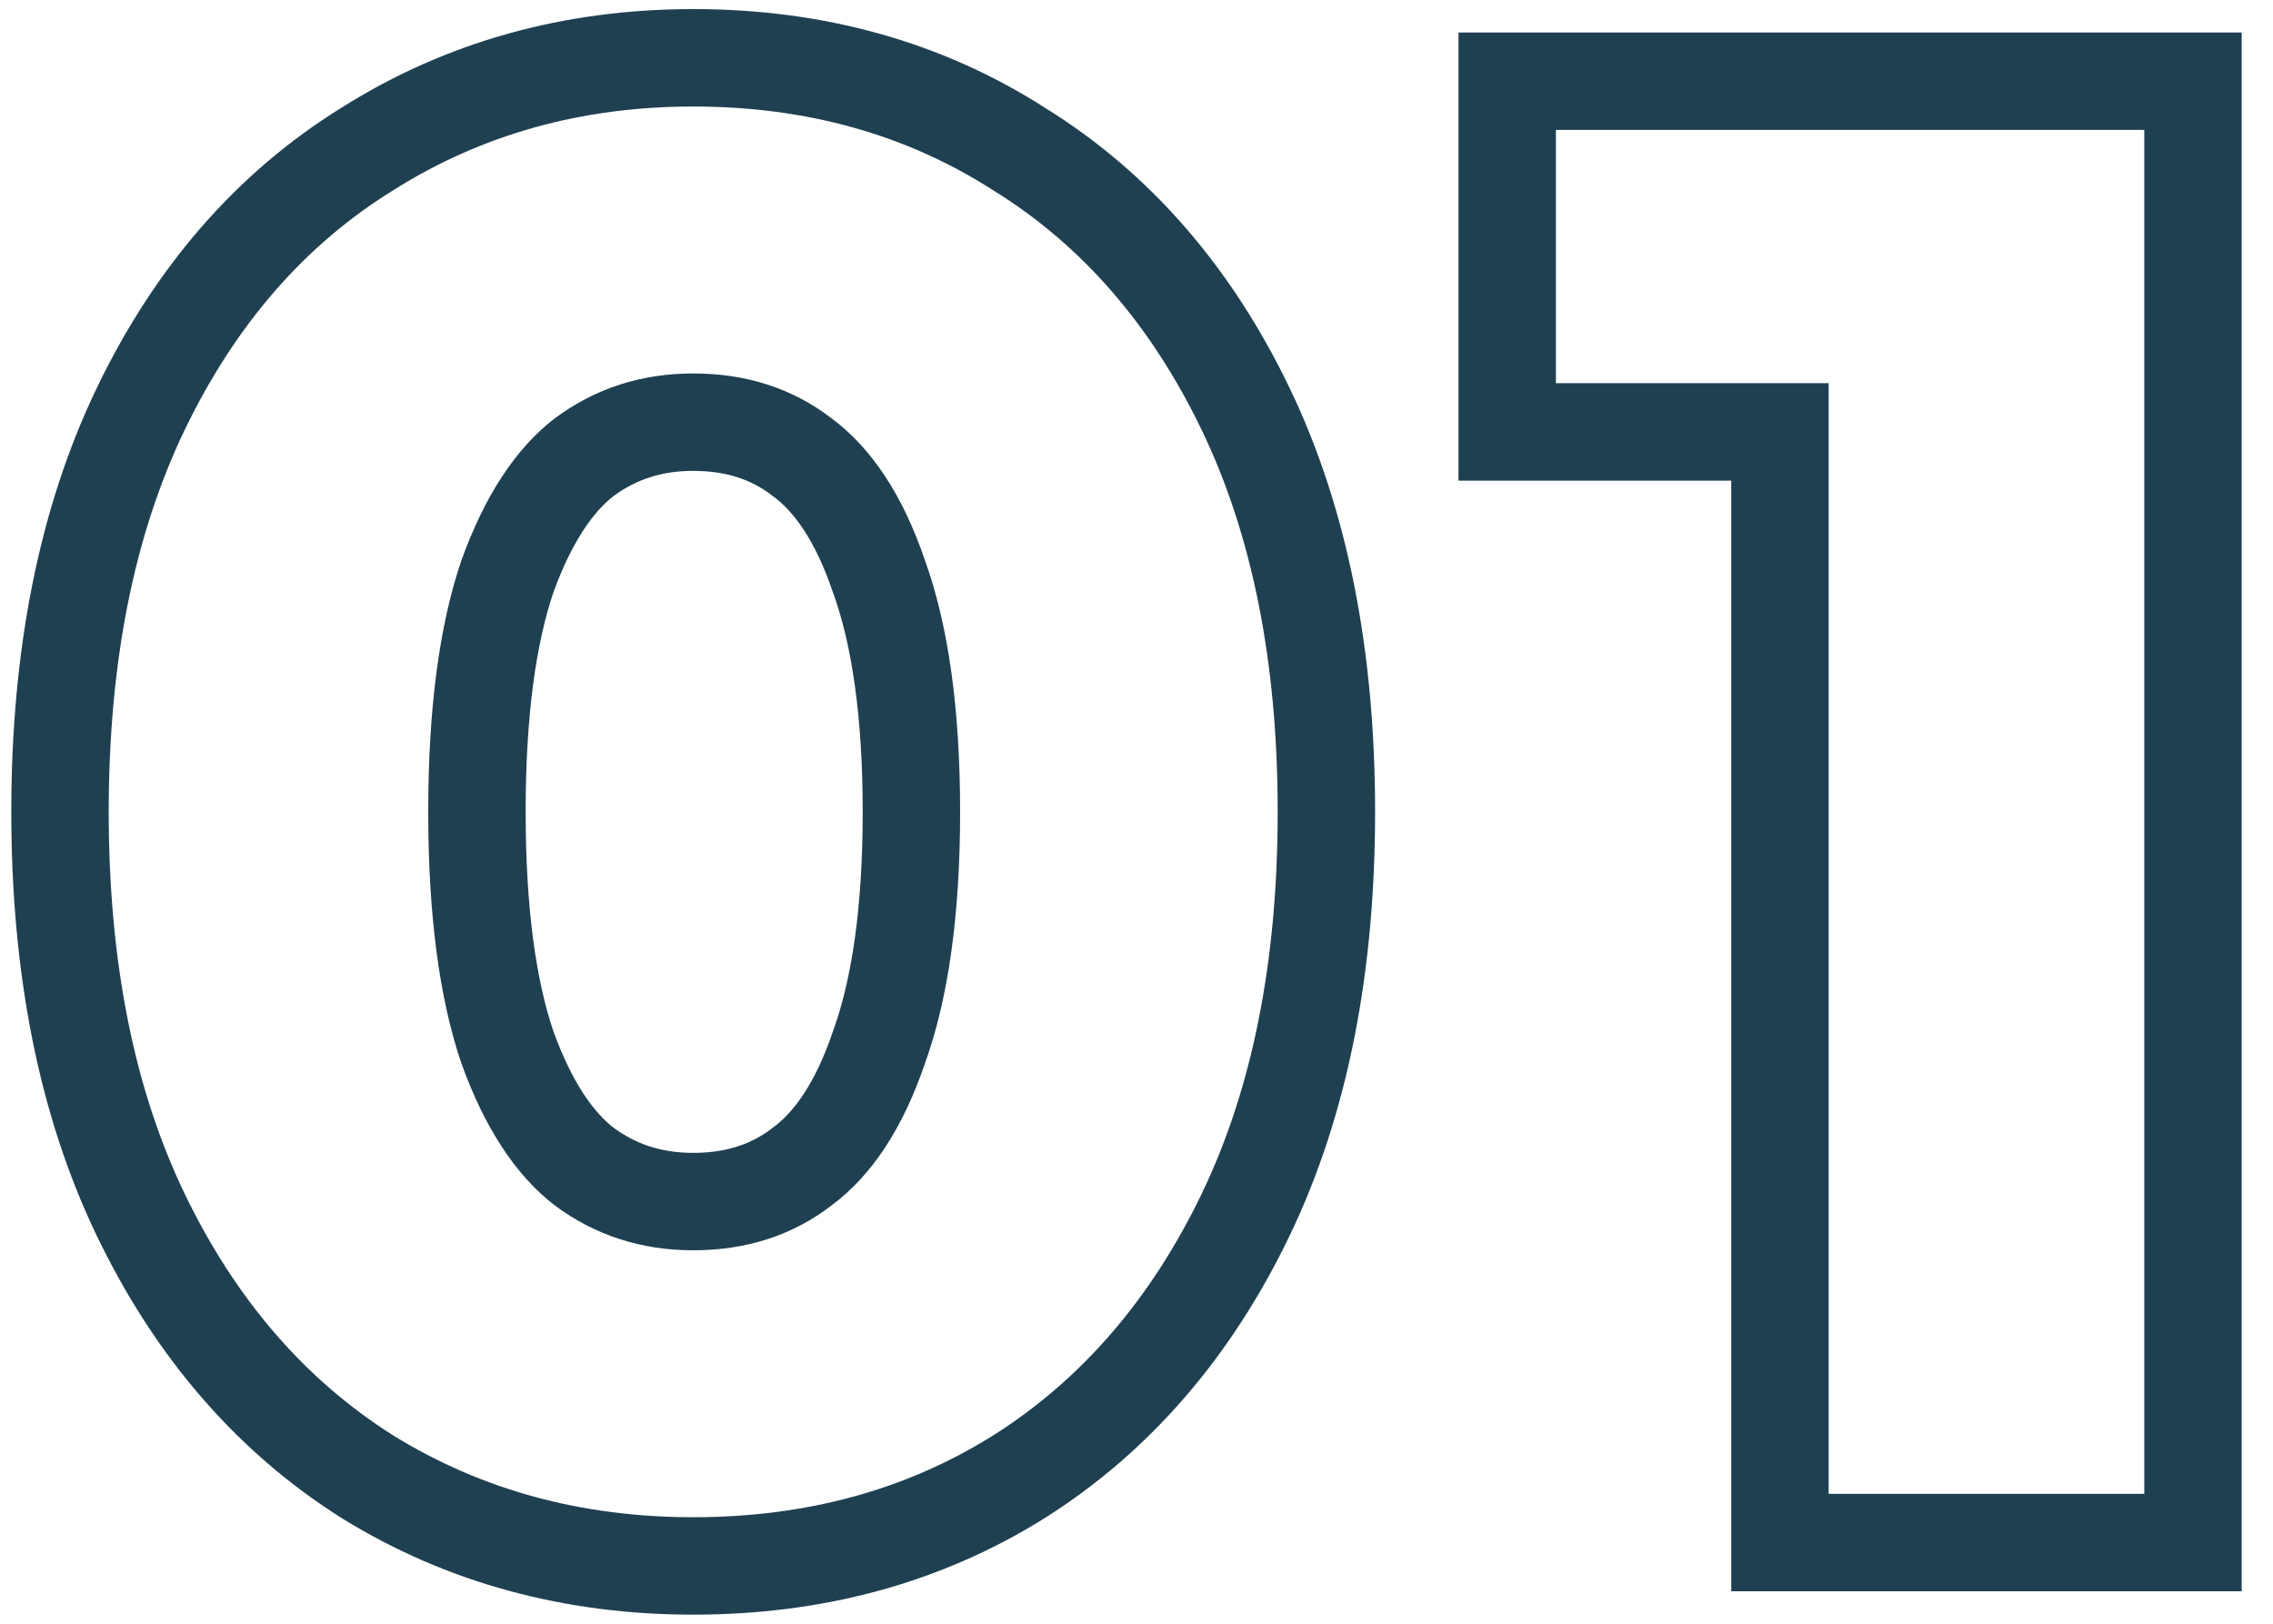 <svg width="70" height="50" viewBox="0 0 70 50" fill="none" xmlns="http://www.w3.org/2000/svg">
<path d="M11.306 45.468L11.313 45.472L11.319 45.476C14.294 47.314 17.651 48.22 21.348 48.22C25.08 48.22 28.442 47.315 31.384 45.471L31.389 45.468C34.374 43.581 36.692 40.873 38.359 37.411C40.04 33.919 40.848 29.765 40.848 25C40.848 20.236 40.04 16.081 38.359 12.589C36.693 9.129 34.375 6.439 31.387 4.591C28.445 2.706 25.083 1.78 21.348 1.78C17.647 1.78 14.288 2.709 11.313 4.588C8.323 6.437 6.003 9.127 4.336 12.589C2.655 16.081 1.848 20.236 1.848 25C1.848 29.765 2.655 33.919 4.336 37.411C6.003 40.873 8.321 43.581 11.306 45.468ZM24.714 35.915L24.704 35.922L24.695 35.93C23.779 36.632 22.687 37 21.348 37C20.061 37 18.96 36.639 17.991 35.923C17.1 35.236 16.281 34.066 15.624 32.245C15.018 30.458 14.688 28.062 14.688 25C14.688 21.938 15.018 19.542 15.624 17.755C16.281 15.934 17.1 14.764 17.991 14.078C18.96 13.361 20.061 13 21.348 13C22.687 13 23.779 13.368 24.695 14.07L24.704 14.078L24.714 14.085C25.634 14.767 26.45 15.928 27.067 17.743L27.072 17.756L27.076 17.768C27.716 19.546 28.068 21.937 28.068 25C28.068 28.063 27.716 30.454 27.076 32.232L27.072 32.245L27.067 32.257C26.45 34.072 25.634 35.233 24.714 35.915ZM54.816 46V47.5H56.316H66.036H67.536V46V4V2.5H66.036H47.916H46.416V4V11.8V13.3H47.916H54.816V46Z" stroke="#1F4051" stroke-width="3"/>
</svg>
